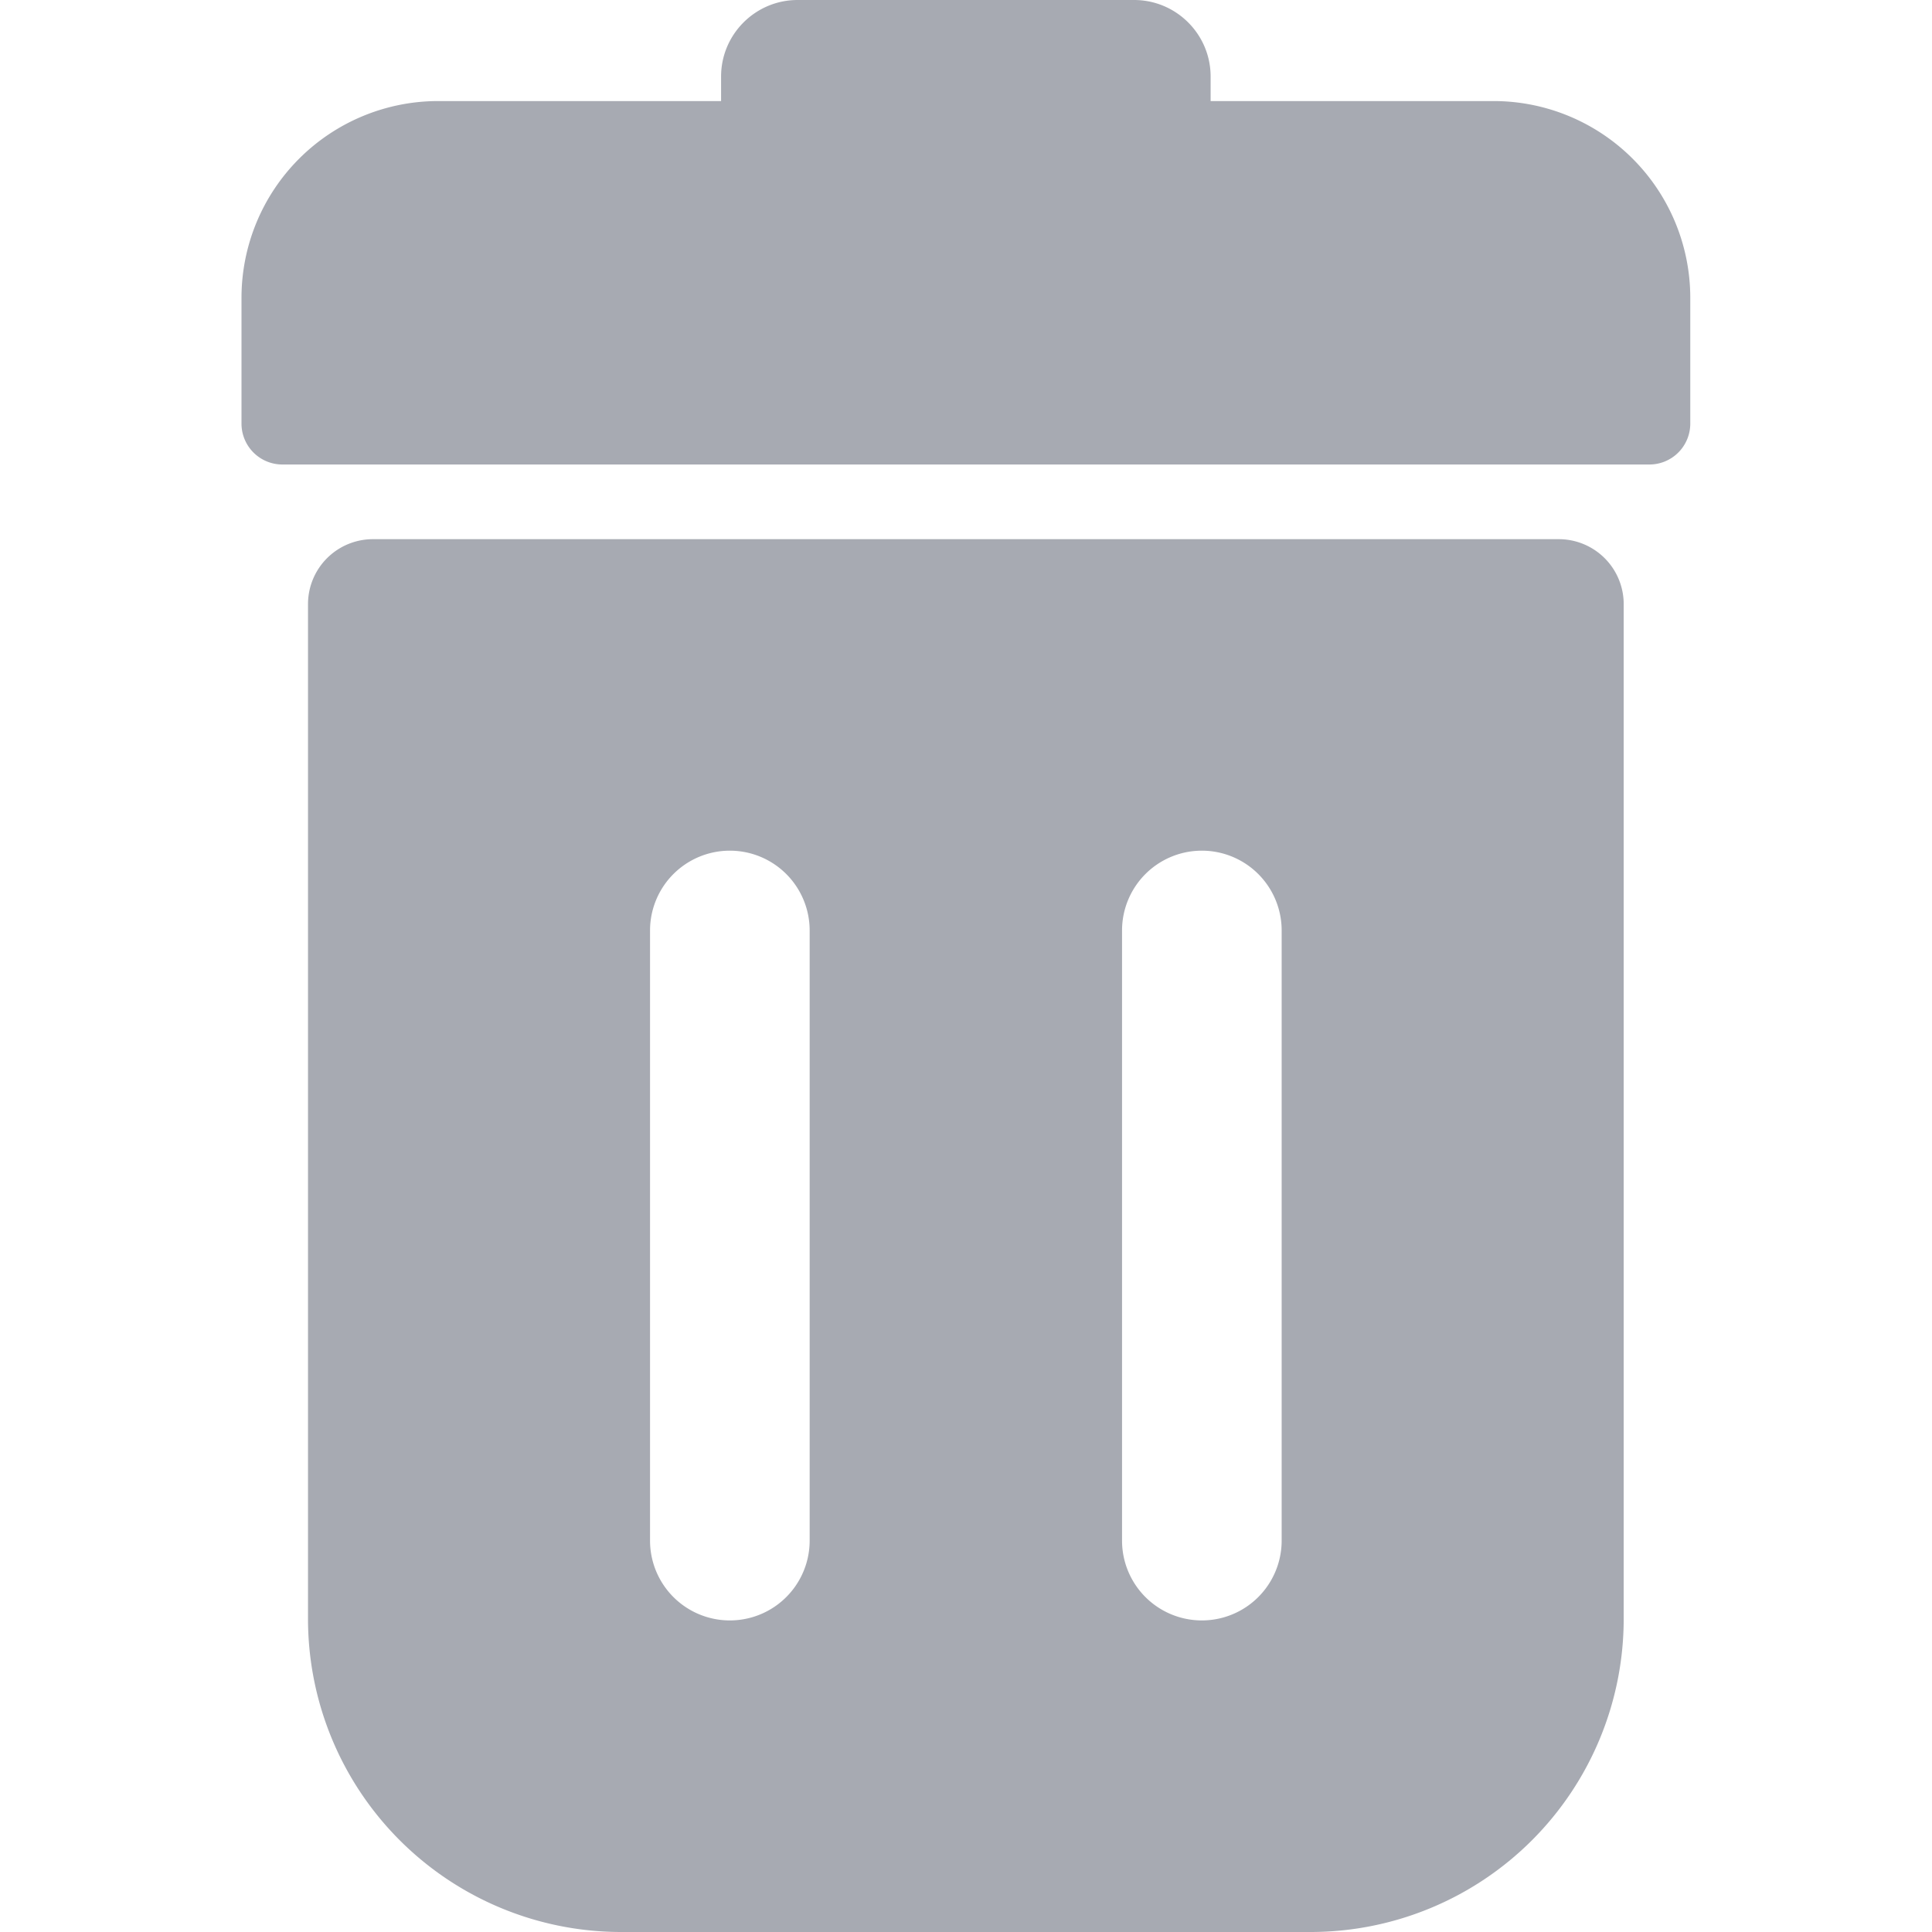 <svg width="26" height="26" fill="none" xmlns="http://www.w3.org/2000/svg"><path d="M20.977 7.256H5.019a.874.874 0 00-.874.874v13.66A4.215 4.215 0 008.355 26h9.286a4.215 4.215 0 004.21-4.21V8.13a.874.874 0 00-.874-.874zM10.896 20.733a1.074 1.074 0 01-2.148 0v-8.211a1.074 1.074 0 012.148 0v8.211zm6.352 0a1.074 1.074 0 01-2.148 0v-8.211a1.074 1.074 0 012.148 0v8.211zM20.101 1.36h-3.809v-.33c0-.568-.462-1.03-1.03-1.03h-4.528c-.568 0-1.03.462-1.03 1.03v.33H5.895A2.648 2.648 0 003.25 4.005v1.697a.55.55 0 00.55.549h18.397a.55.55 0 00.55-.55V4.006A2.648 2.648 0 0020.1 1.36z" fill="#A7AAB2"/></svg>